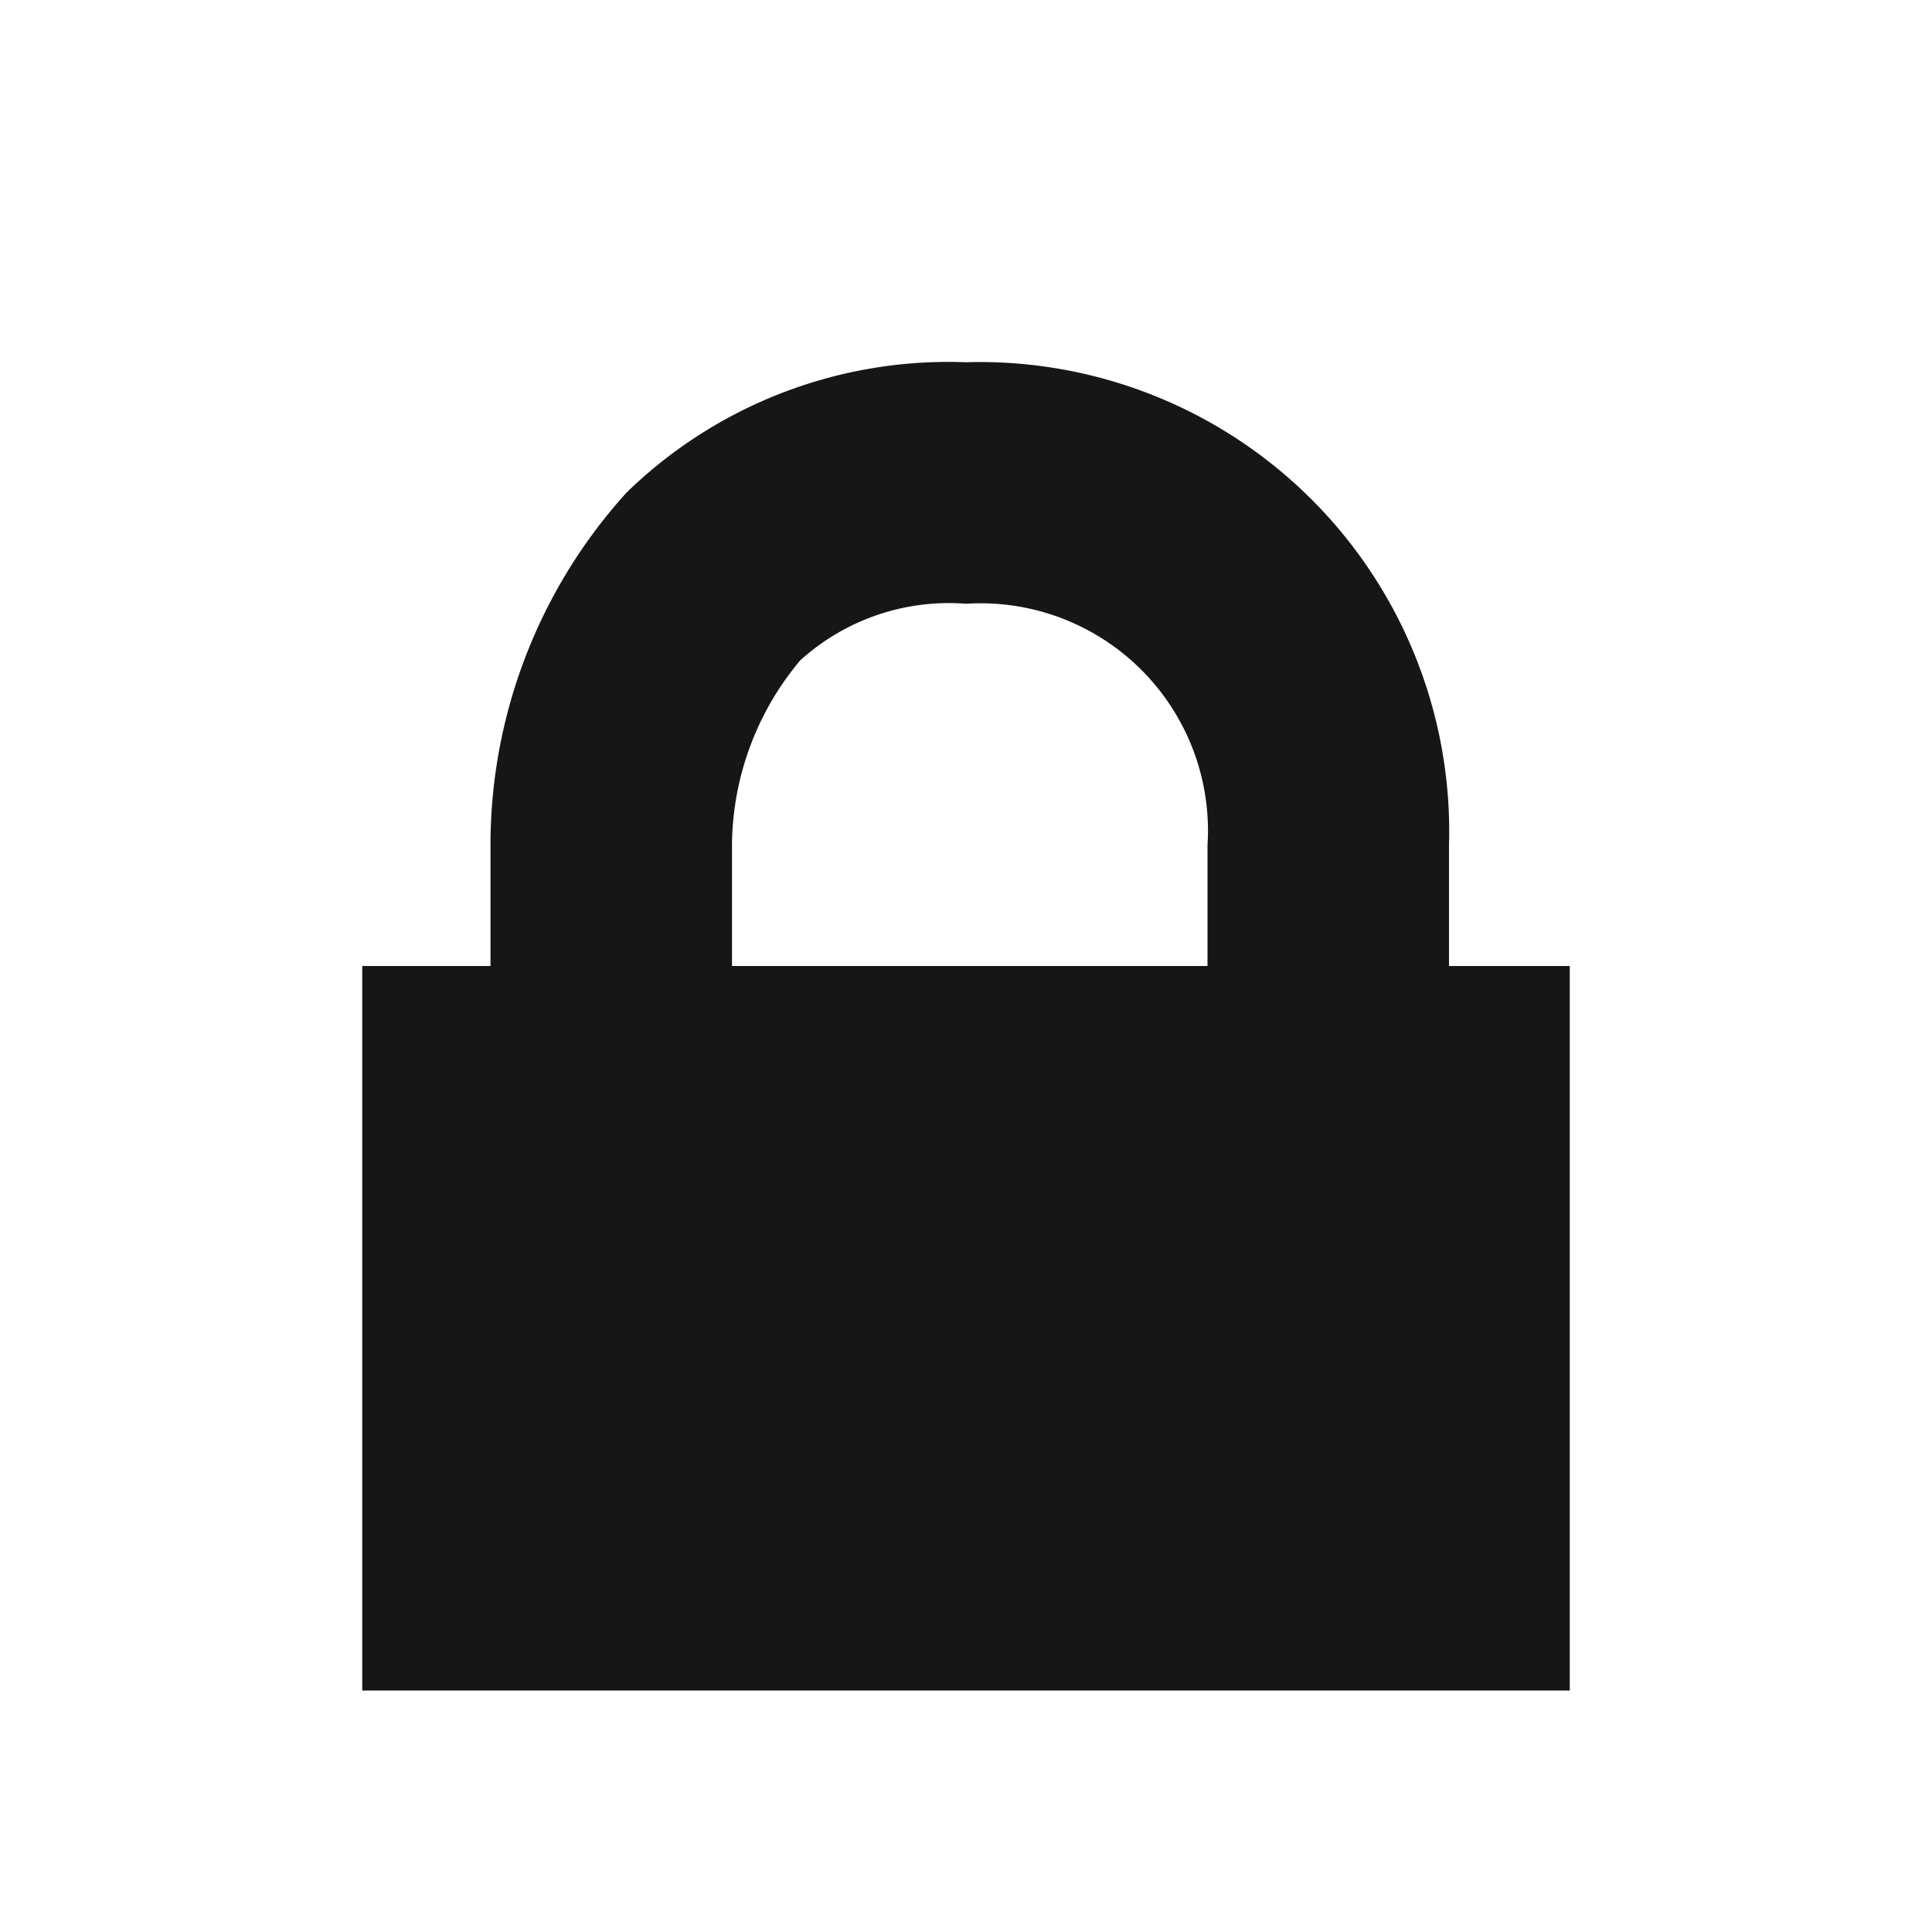 <svg id="Layer_1" data-name="Layer 1" xmlns="http://www.w3.org/2000/svg" viewBox="0 0 16 16"><path d="M12,8V7A3.888,3.888,0,0,0,8,3,3.822,3.822,0,0,0,5.19,4.078,4.349,4.349,0,0,0,4.062,7V8H3v6H13V8ZM6.062,6.986a2.407,2.407,0,0,1,.565-1.517A1.834,1.834,0,0,1,8,5a1.883,1.883,0,0,1,2,2V8H6.062Z" style="fill:#161617"/></svg>